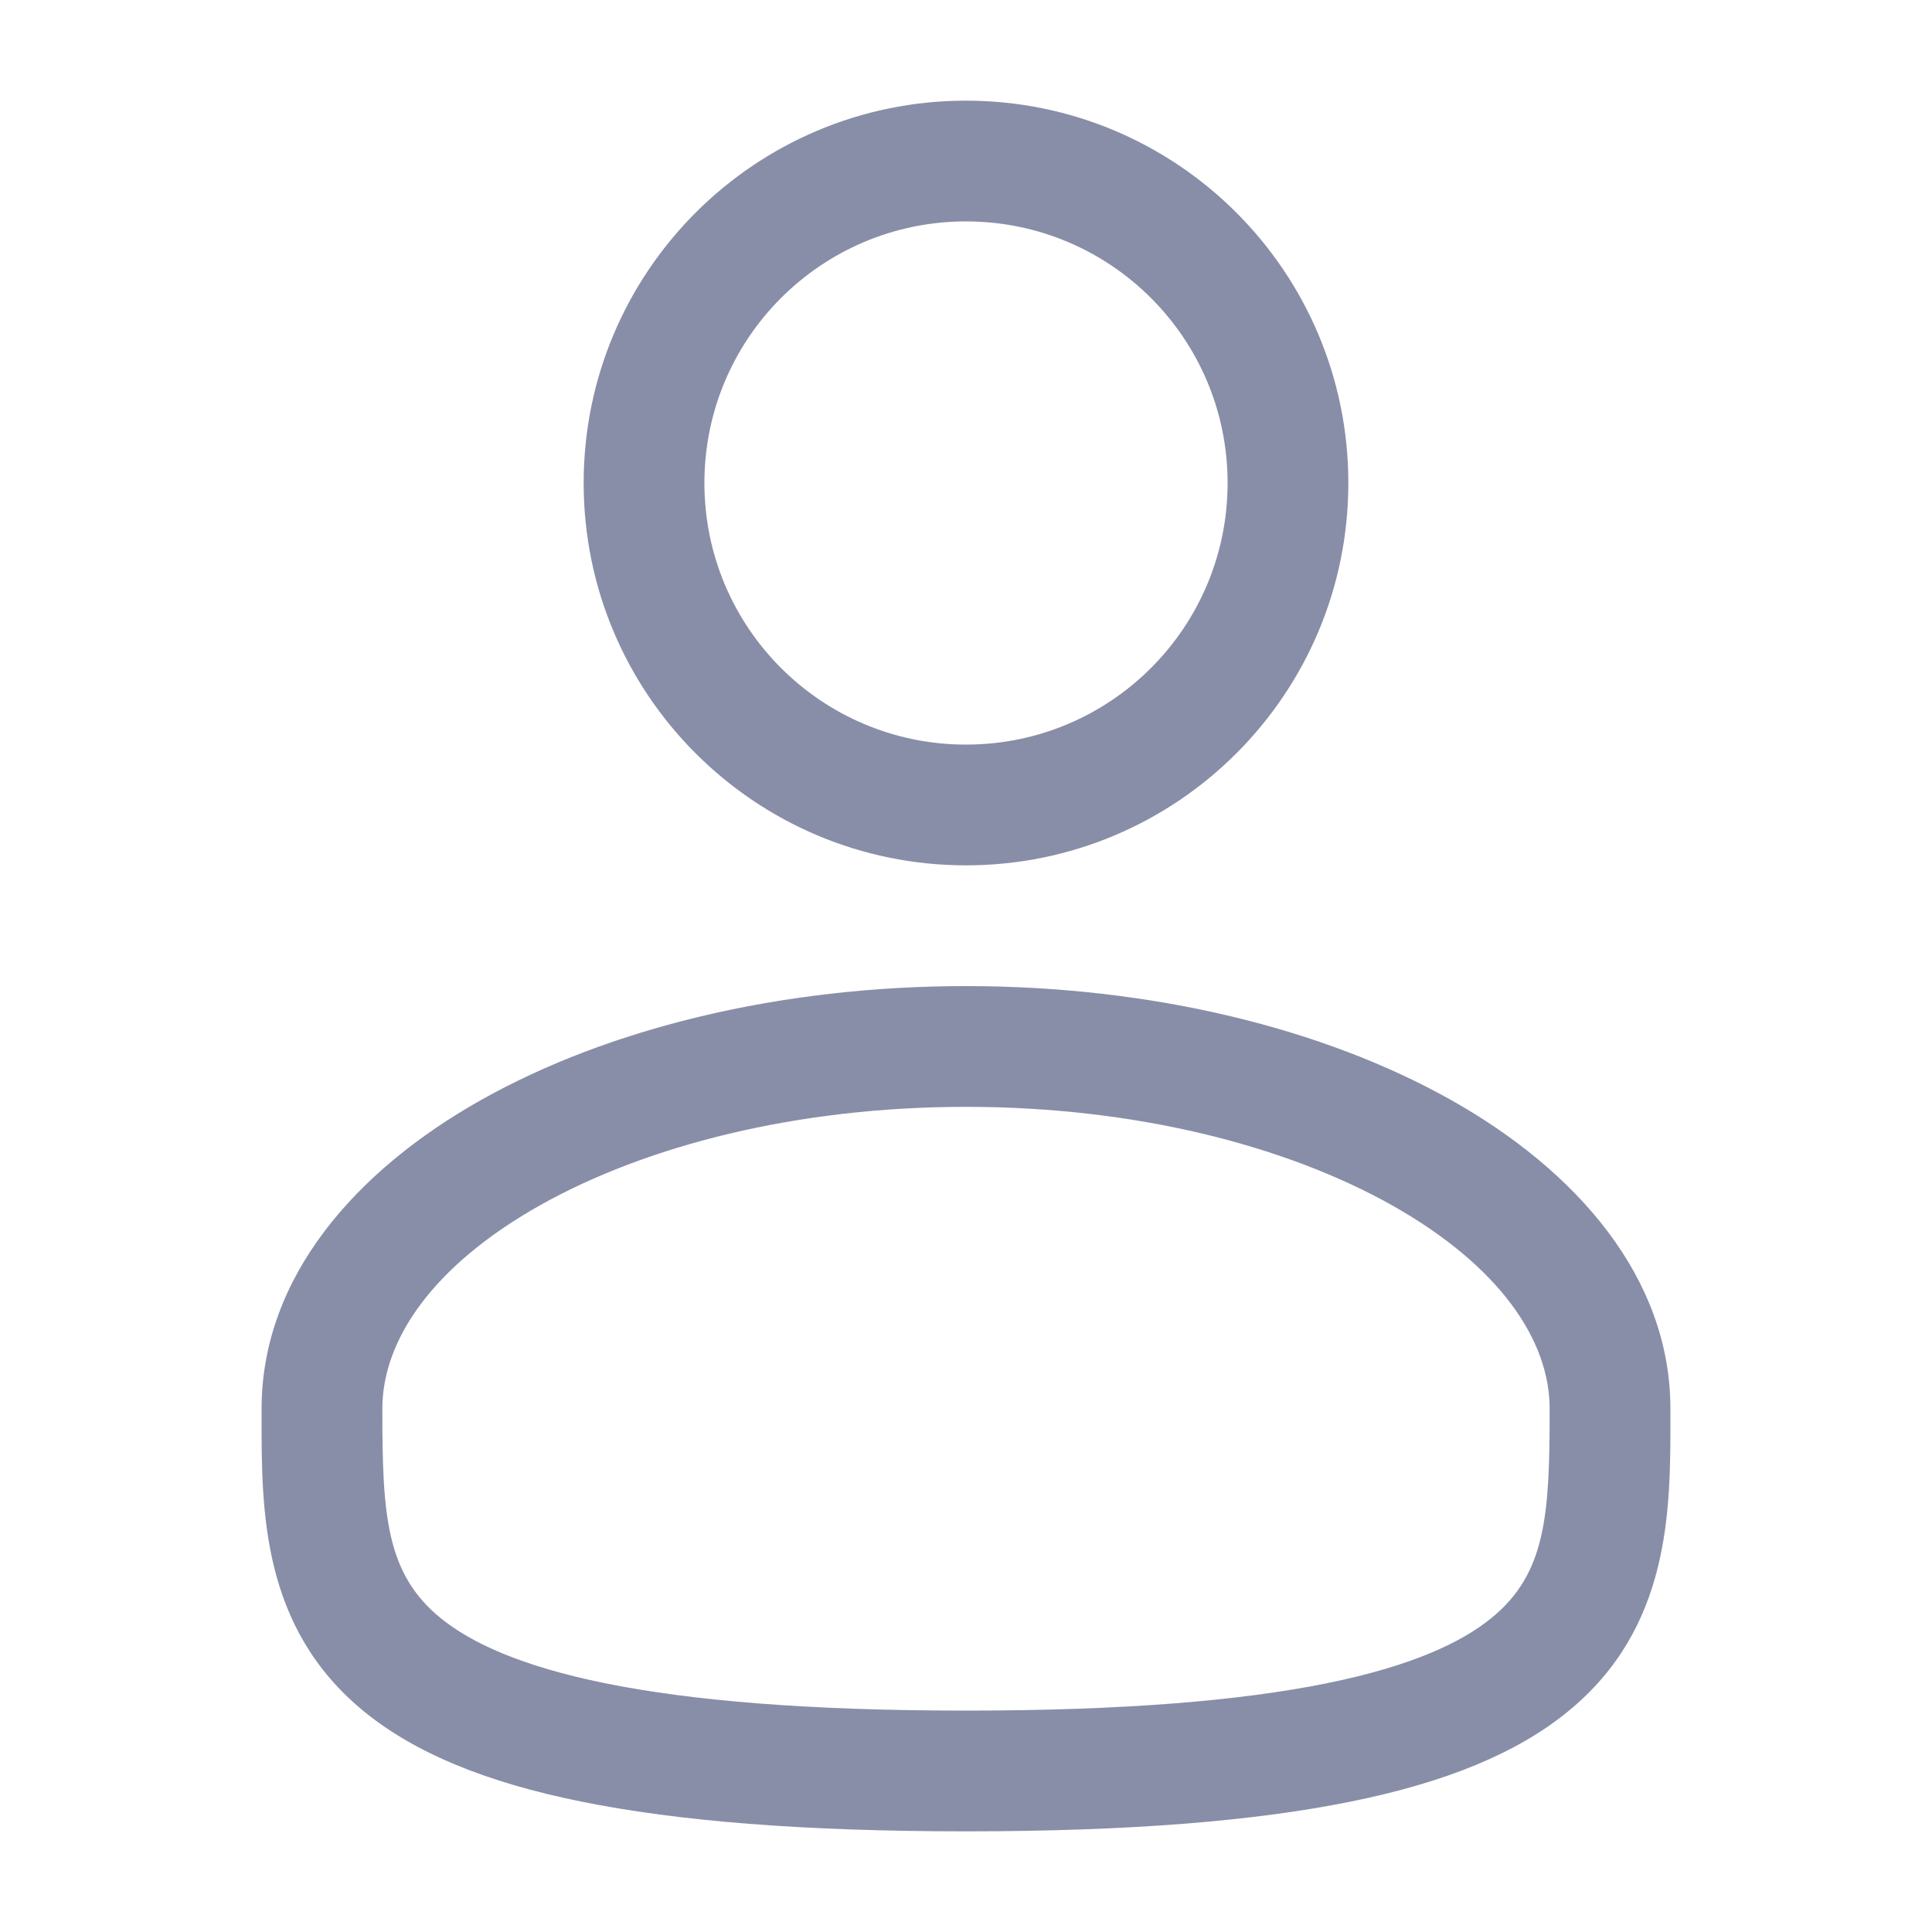 <svg width="20" height="20" viewBox="0 0 20 20" fill="none" xmlns="http://www.w3.org/2000/svg">
<path fill-rule="evenodd" clip-rule="evenodd" d="M10 1.042C7.814 1.042 6.042 2.814 6.042 5C6.042 7.186 7.814 8.958 10 8.958C12.186 8.958 13.958 7.186 13.958 5C13.958 2.814 12.186 1.042 10 1.042ZM7.292 5C7.292 3.504 8.504 2.292 10 2.292C11.496 2.292 12.708 3.504 12.708 5C12.708 6.496 11.496 7.708 10 7.708C8.504 7.708 7.292 6.496 7.292 5Z" fill="#888EA8"/>
<path fill-rule="evenodd" clip-rule="evenodd" d="M10 10.208C8.072 10.208 6.296 10.647 4.98 11.387C3.683 12.116 2.708 13.222 2.708 14.583L2.708 14.668C2.707 15.637 2.706 16.852 3.772 17.72C4.297 18.147 5.03 18.451 6.022 18.651C7.016 18.852 8.312 18.958 10 18.958C11.688 18.958 12.984 18.852 13.978 18.651C14.97 18.451 15.704 18.147 16.228 17.72C17.294 16.852 17.293 15.637 17.292 14.668L17.292 14.583C17.292 13.222 16.317 12.116 15.021 11.387C13.704 10.647 11.928 10.208 10 10.208ZM3.958 14.583C3.958 13.874 4.476 13.104 5.592 12.476C6.689 11.86 8.246 11.458 10 11.458C11.754 11.458 13.311 11.86 14.408 12.476C15.524 13.104 16.042 13.874 16.042 14.583C16.042 15.673 16.008 16.287 15.439 16.75C15.13 17.002 14.614 17.247 13.73 17.426C12.849 17.604 11.645 17.708 10 17.708C8.355 17.708 7.151 17.604 6.27 17.426C5.386 17.247 4.87 17.002 4.561 16.75C3.992 16.287 3.958 15.673 3.958 14.583Z" fill="#888EA8"/>
</svg>
